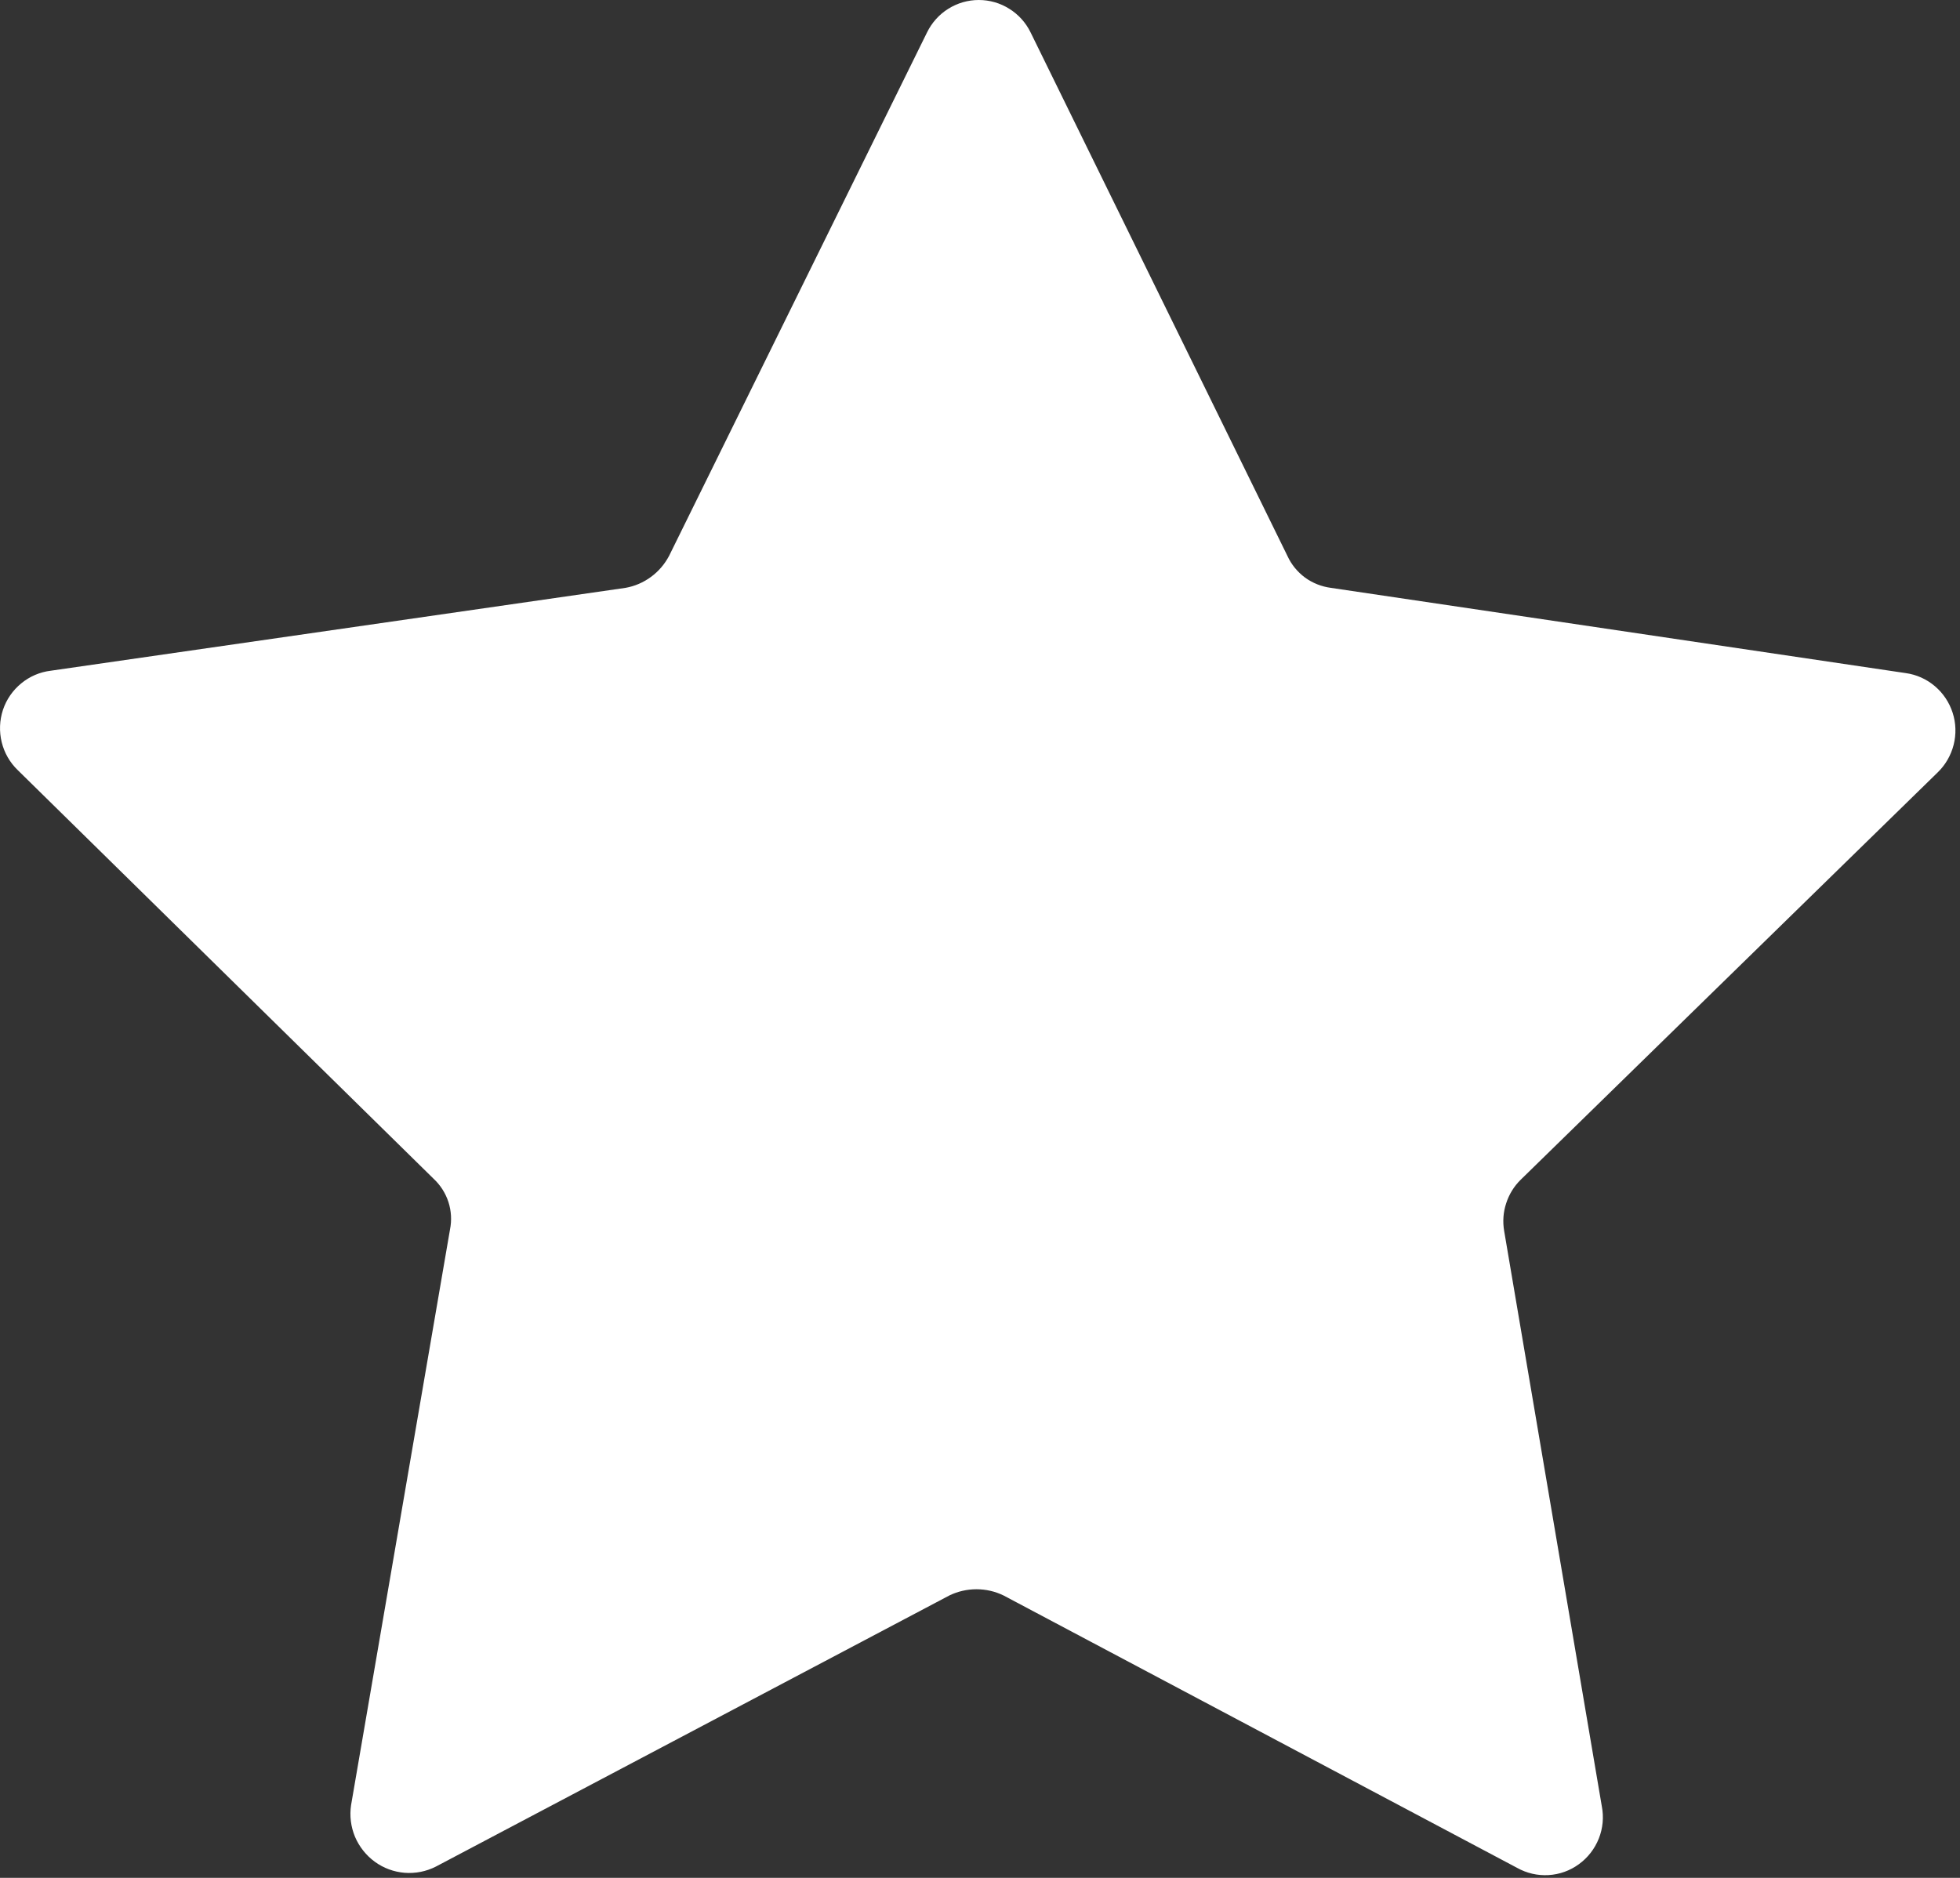 <svg width="24" height="23" viewBox="0 0 24 23" fill="none" xmlns="http://www.w3.org/2000/svg">
<rect x="0" y="0" width="24" height="23" fill="#333333" stroke="none"/>
<path d="M16.297 7.2L23.335 8.244C23.467 8.262 23.591 8.318 23.692 8.404C23.794 8.49 23.869 8.603 23.91 8.73C23.951 8.857 23.955 8.993 23.922 9.123C23.889 9.252 23.821 9.37 23.725 9.462L18.619 14.451C18.538 14.531 18.478 14.629 18.443 14.738C18.407 14.846 18.399 14.962 18.418 15.075L19.614 22.123C19.64 22.256 19.627 22.393 19.577 22.519C19.527 22.644 19.443 22.753 19.334 22.832C19.225 22.912 19.096 22.958 18.962 22.966C18.827 22.974 18.694 22.943 18.576 22.877L12.288 19.541C12.185 19.491 12.072 19.465 11.957 19.465C11.842 19.465 11.728 19.491 11.625 19.541L5.337 22.862C5.219 22.922 5.087 22.948 4.955 22.938C4.823 22.927 4.697 22.881 4.59 22.803C4.483 22.725 4.399 22.619 4.347 22.497C4.296 22.374 4.279 22.24 4.299 22.108L5.51 15.06C5.533 14.947 5.526 14.831 5.491 14.722C5.455 14.612 5.392 14.514 5.308 14.436L0.218 9.433C0.121 9.34 0.053 9.221 0.021 9.091C-0.011 8.96 -0.006 8.823 0.036 8.695C0.078 8.568 0.156 8.455 0.26 8.37C0.363 8.285 0.488 8.231 0.621 8.215L7.659 7.2C7.772 7.18 7.879 7.134 7.971 7.066C8.064 6.998 8.139 6.91 8.193 6.808L11.351 0.398C11.409 0.279 11.499 0.178 11.611 0.108C11.724 0.037 11.853 0 11.985 0C12.118 0 12.247 0.037 12.359 0.108C12.472 0.178 12.562 0.279 12.62 0.398L15.764 6.808C15.812 6.914 15.887 7.005 15.98 7.074C16.073 7.142 16.183 7.185 16.297 7.2Z" fill="white"/>
</svg>
